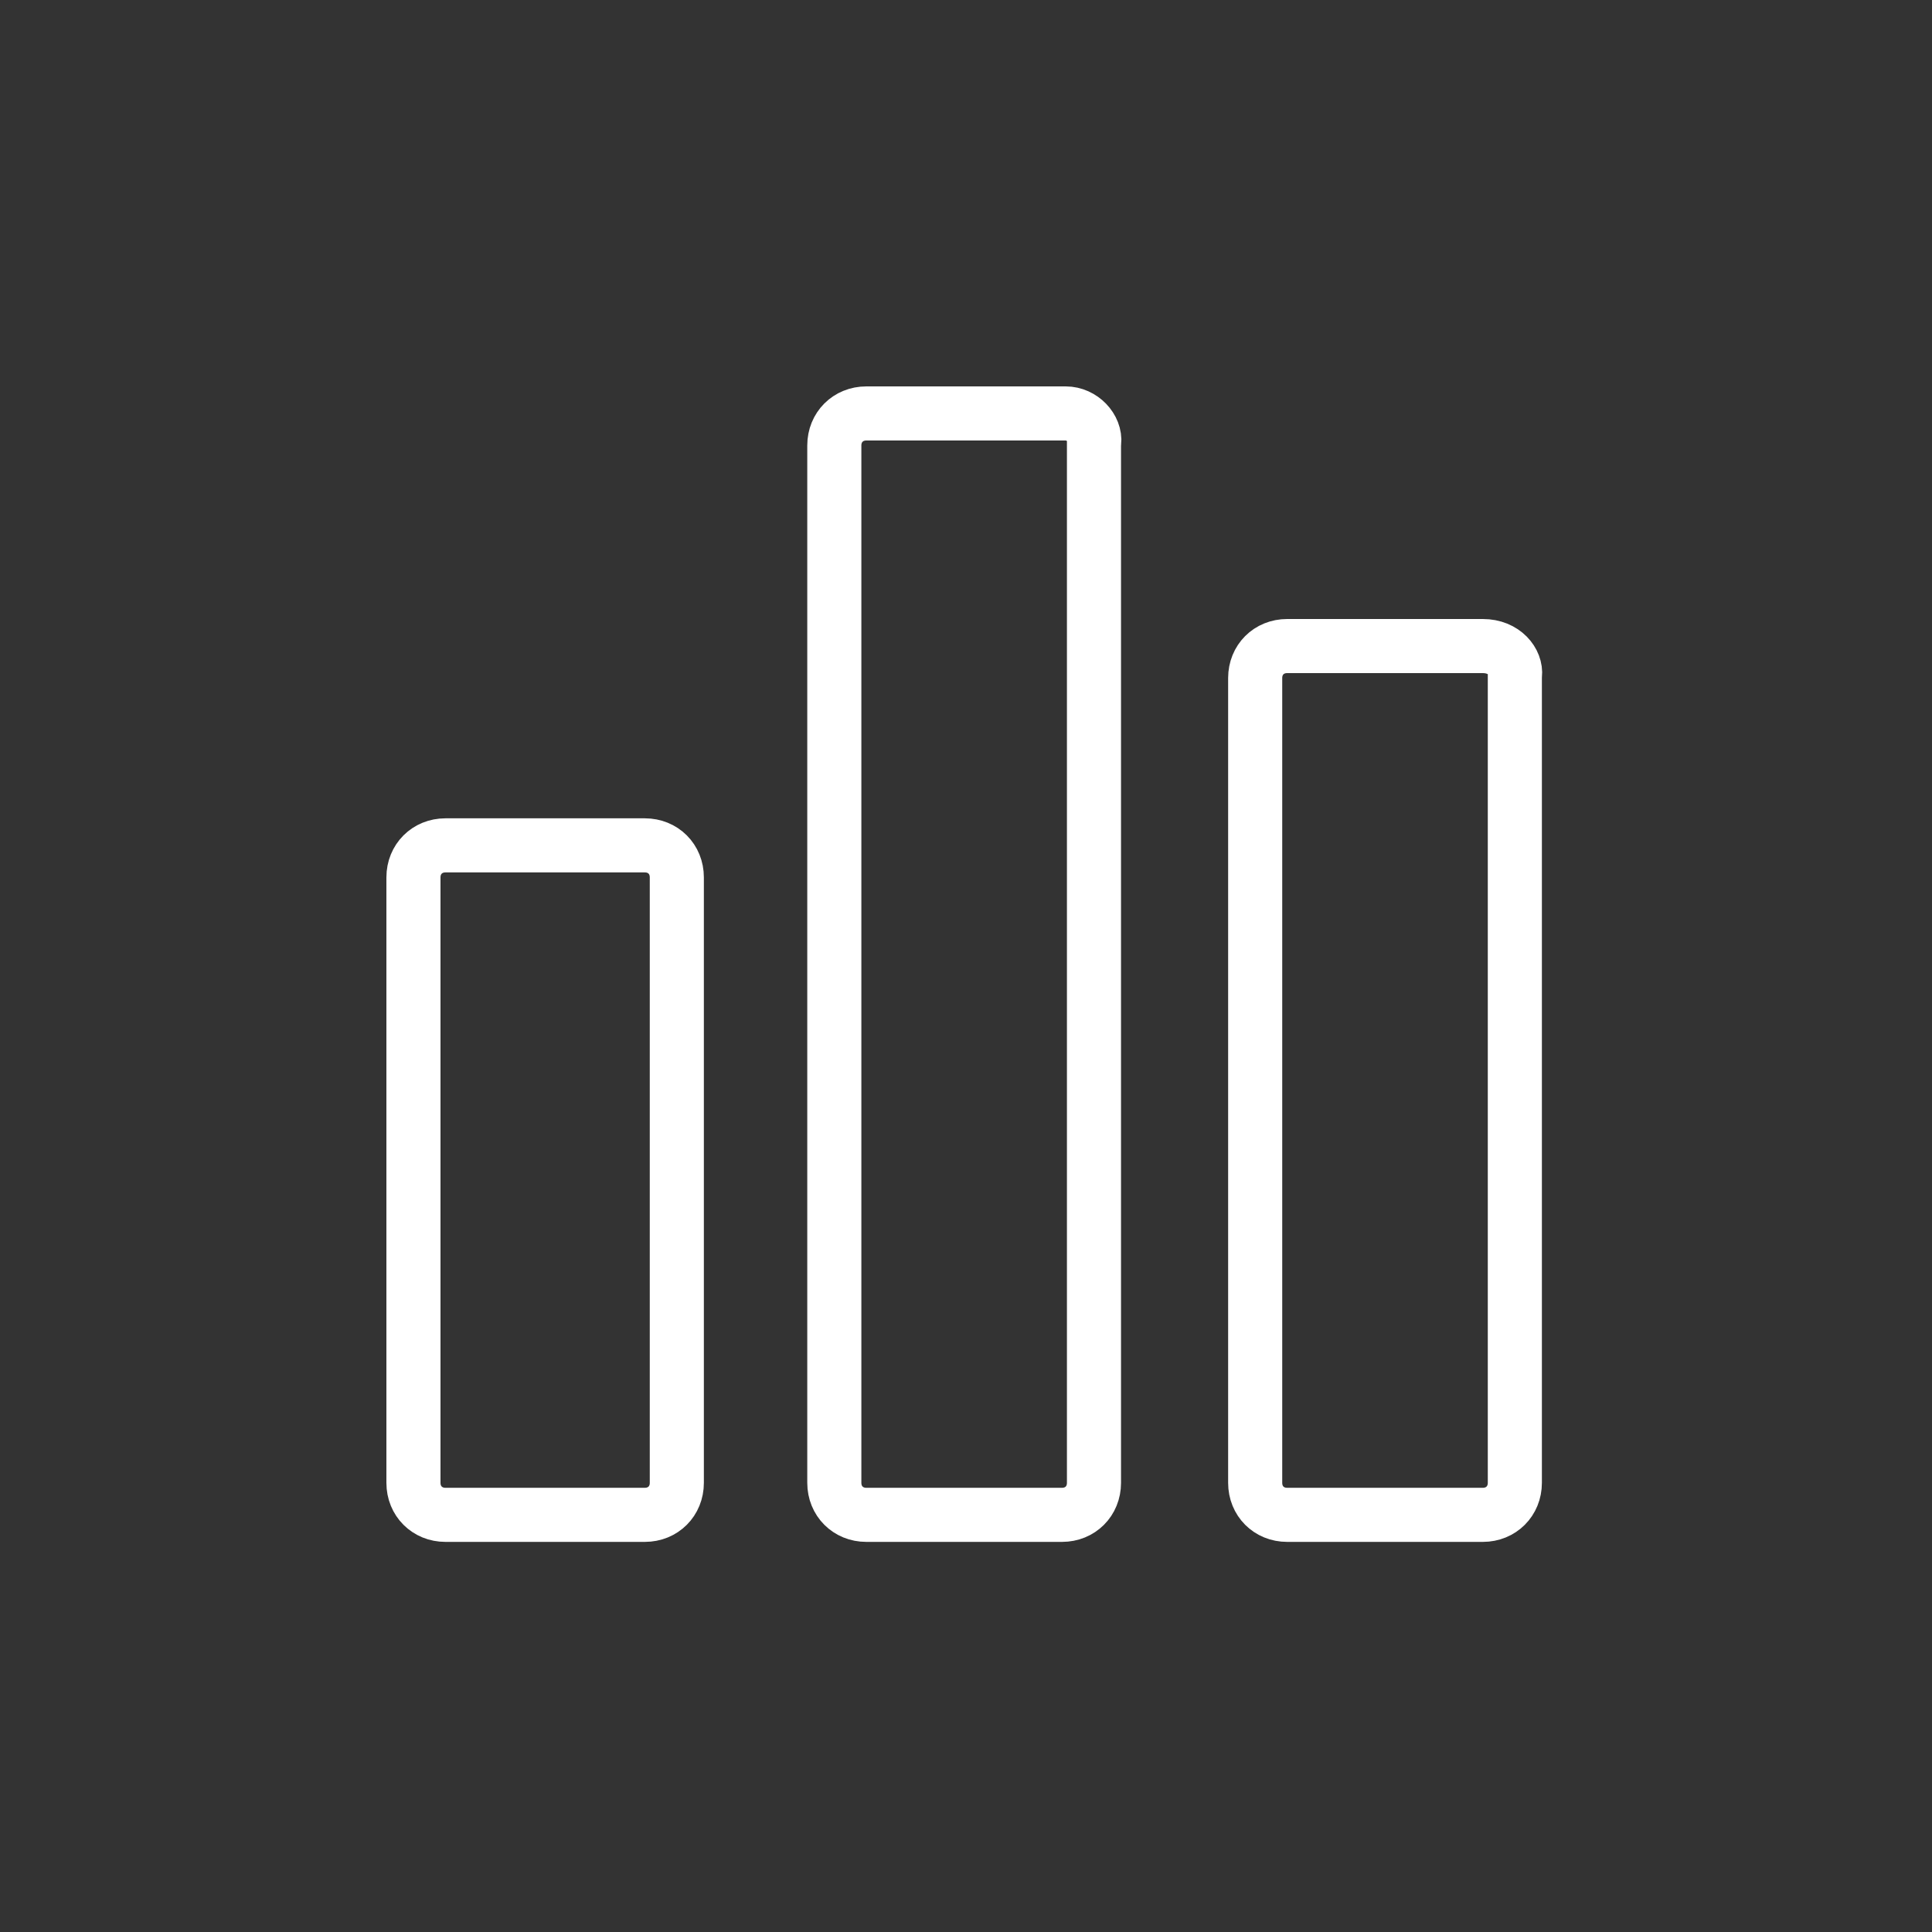 <svg width="25" height="25" viewBox="0 0 25 25" fill="none" xmlns="http://www.w3.org/2000/svg">
<rect x="0" y="0" width="25" height="25" fill="#333333" stroke="none"/>
<path d="M5.764 10.939H8.344C8.581 10.939 8.758 11.117 8.758 11.353V19.188C8.758 19.424 8.581 19.602 8.344 19.602H5.764C5.528 19.602 5.35 19.424 5.35 19.188V11.353C5.35 11.117 5.528 10.939 5.764 10.939Z" stroke="white" stroke-width="0.7"/>
<path d="M19.604 8.735L19.602 8.754V8.774V19.188C19.602 19.424 19.424 19.602 19.188 19.602H16.656C16.419 19.602 16.242 19.424 16.242 19.188V8.774C16.242 8.537 16.419 8.36 16.656 8.36H19.188C19.465 8.36 19.623 8.564 19.604 8.735Z" stroke="white" stroke-width="0.7"/>
<path d="M14.159 5.726L14.156 5.745V5.764V19.188C14.156 19.424 13.979 19.602 13.742 19.602H11.21C10.974 19.602 10.796 19.424 10.796 19.188V5.764C10.796 5.528 10.974 5.35 11.21 5.35H13.79C14.003 5.35 14.179 5.541 14.159 5.726Z" stroke="white" stroke-width="0.7"/>
</svg>
